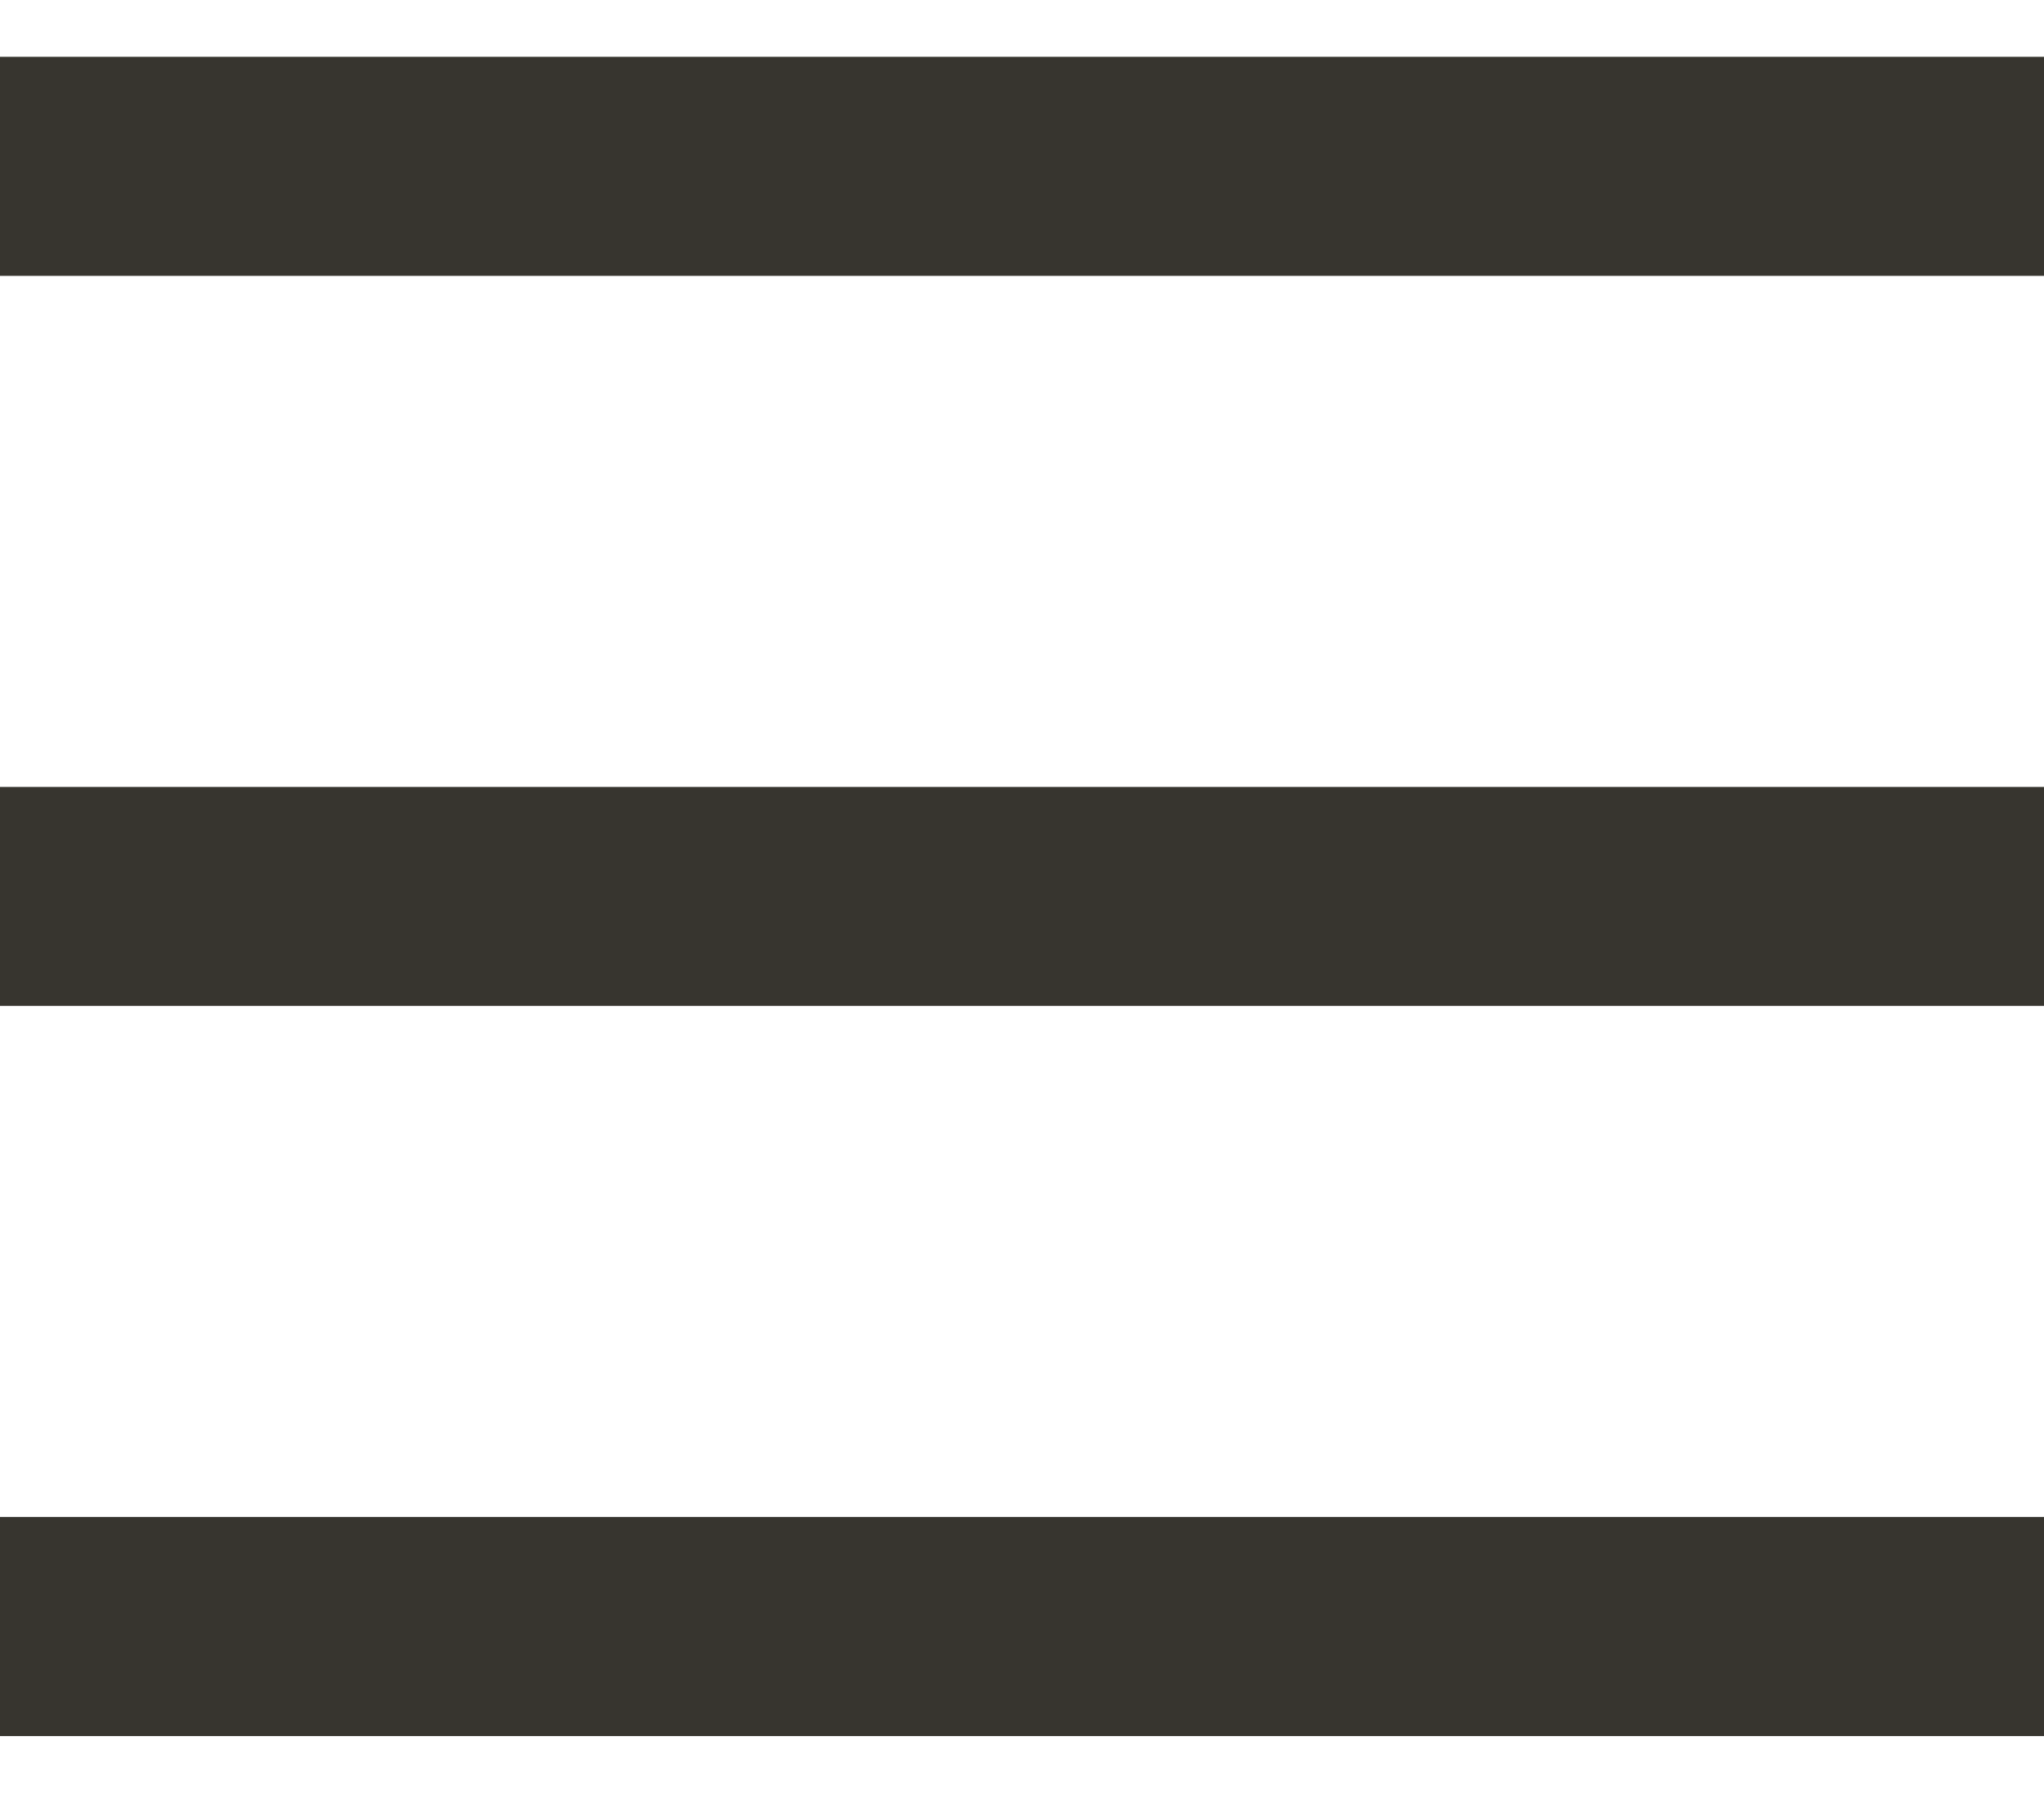 <?xml version="1.0" encoding="UTF-8"?>
<svg width="18px" height="16px" viewBox="0 0 18 16" version="1.1" xmlns="http://www.w3.org/2000/svg" xmlns:xlink="http://www.w3.org/1999/xlink">
    <!-- Generator: Sketch 52.6 (67491) - http://www.bohemiancoding.com/sketch -->
    <title>Shape</title>
    <desc>Created with Sketch.</desc>
    <g id="Page-1" stroke="none" stroke-width="1" fill="none" fill-rule="evenodd">
        <g id="Notion-Copy-4" transform="translate(-12, -58)" fill="#37352F">
            <path d="M12,58.5 L30,58.5 L30,60.429 L12,60.429 L12,58.5 Z M12,64.929 L30,64.929 L30,66.857 L12,66.857 L12,64.929 Z M12,71.357 L30,71.357 L30,73.286 L12,73.286 L12,71.357 Z" id="Shape"></path>
        </g>
    </g>
</svg>